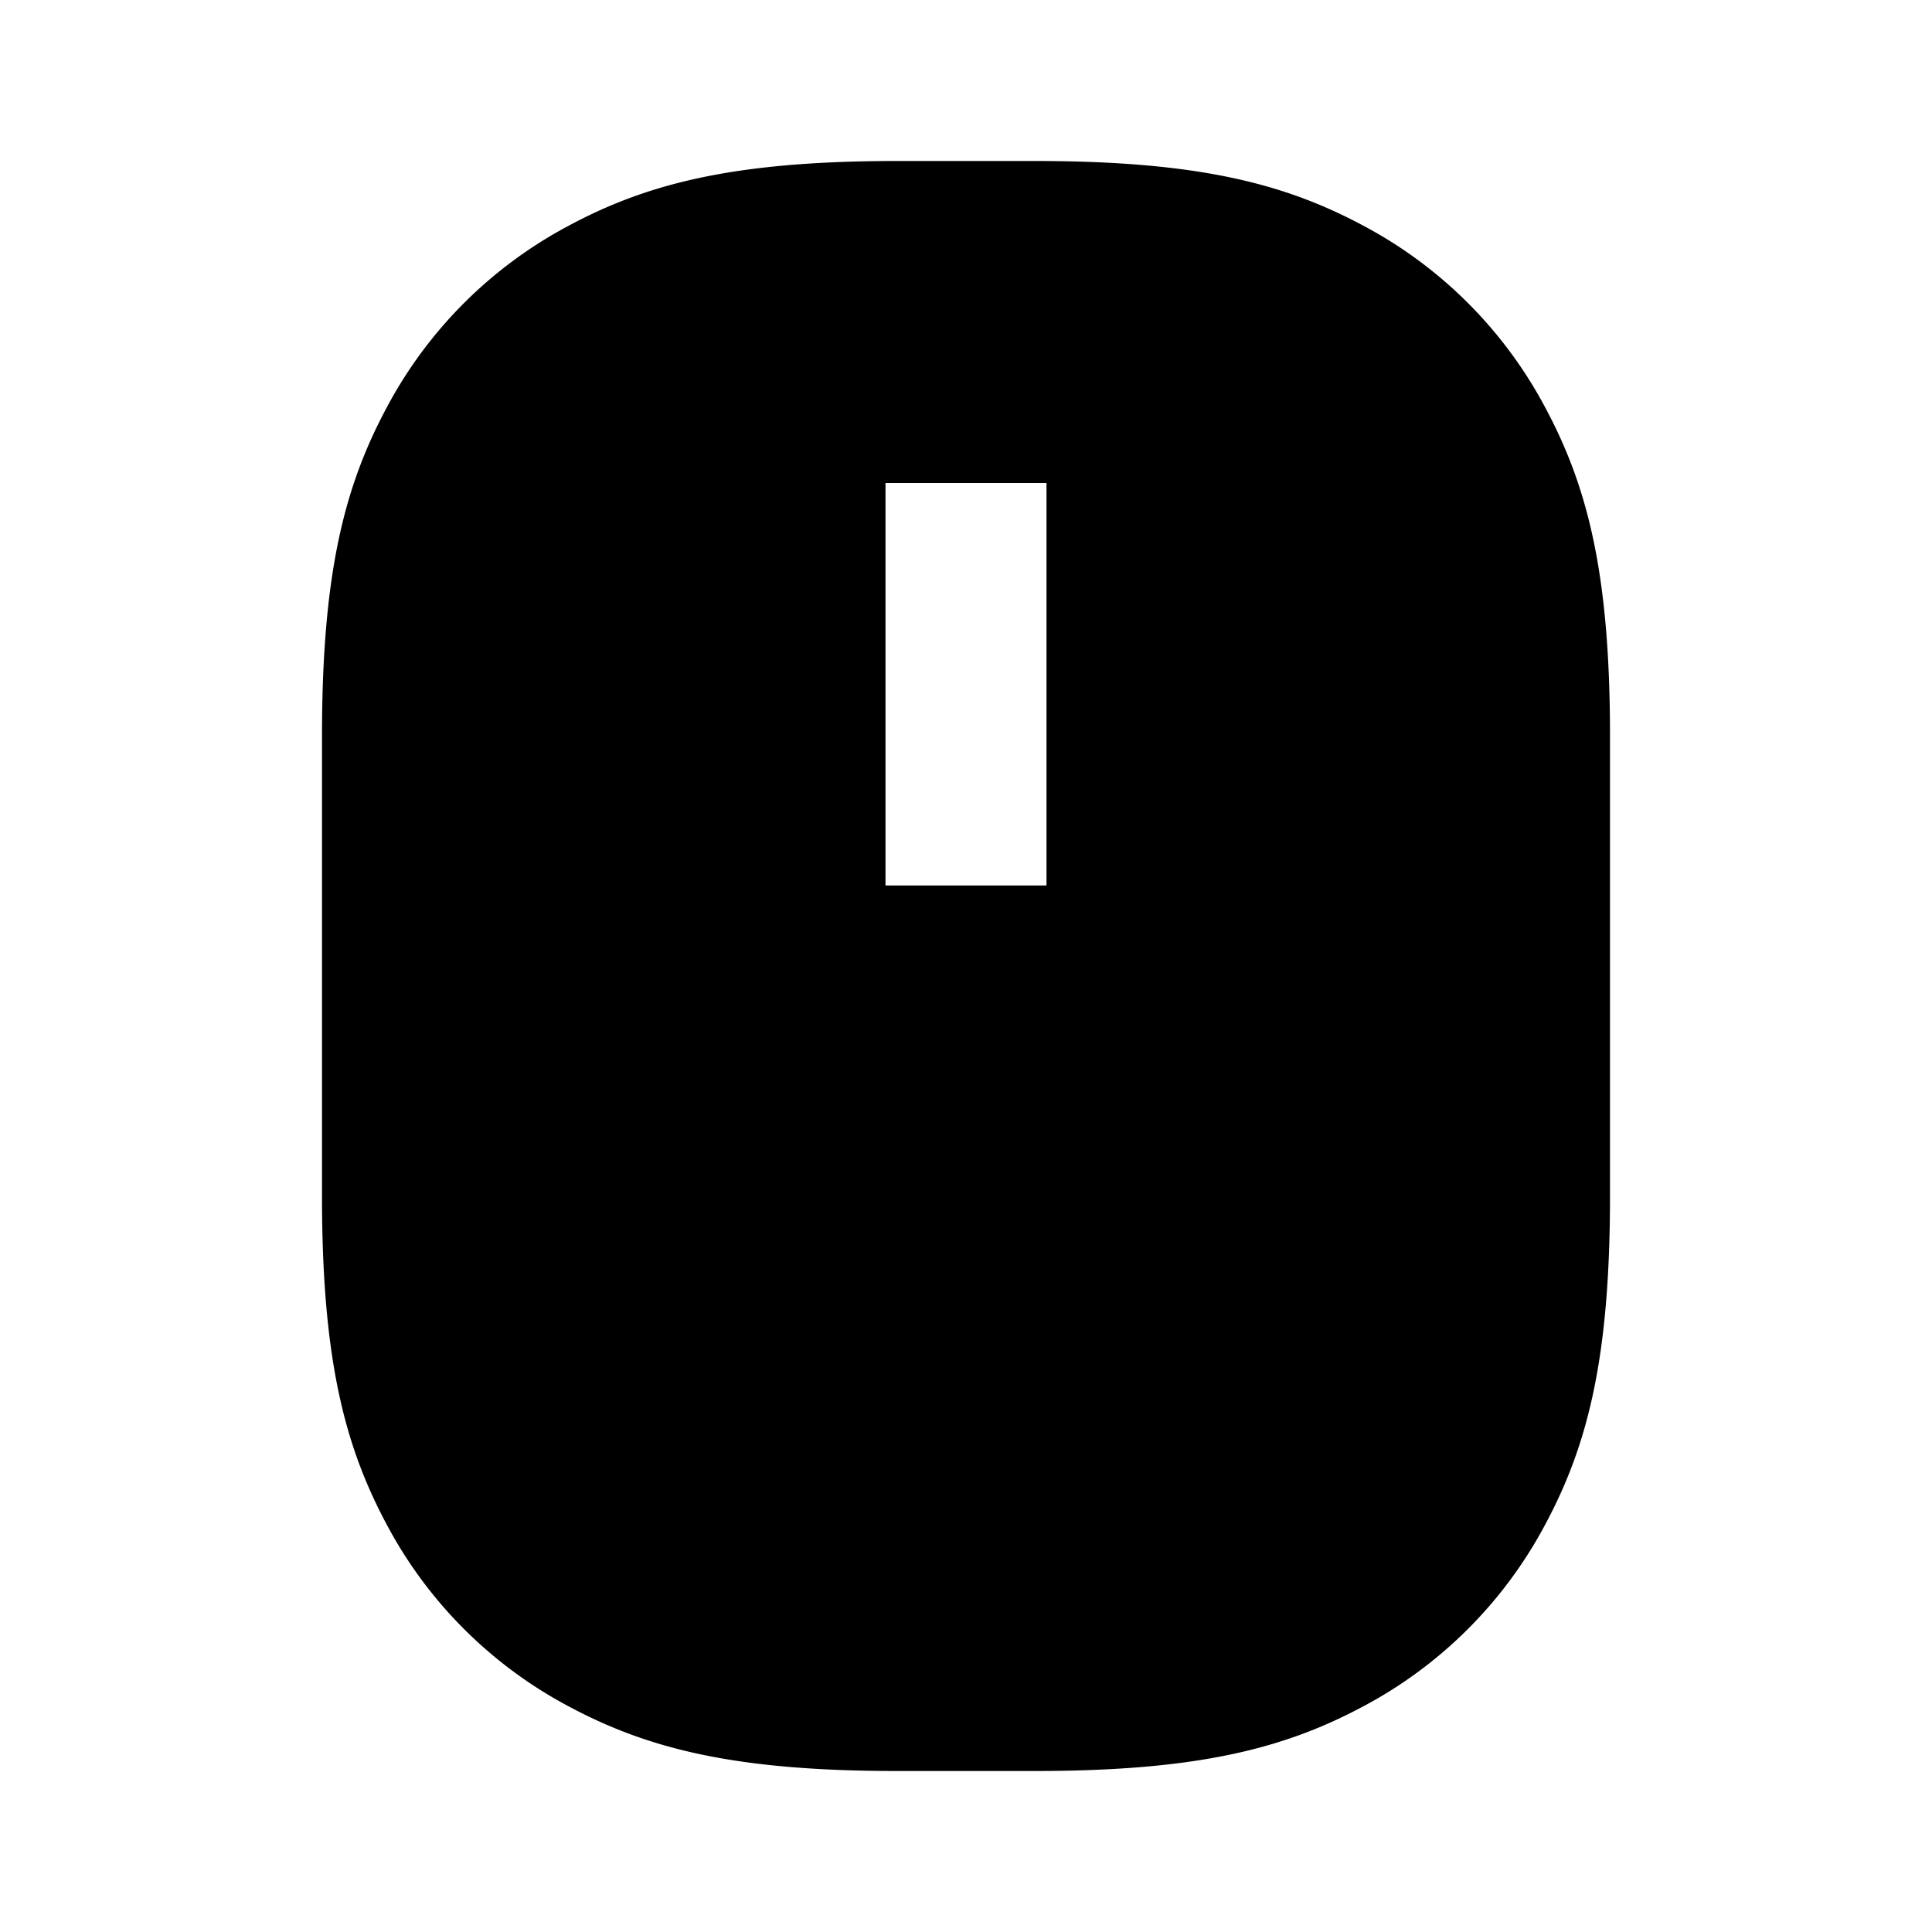 <svg xmlns="http://www.w3.org/2000/svg" viewBox="0 0 24 24">
  <path fill="none" d="M0 0h24v24H0z"/>
  <path d="M11.141 2h1.718c2.014 0 3.094.278 4.072.801a5.452 5.452 0 012.268 2.268c.523.978.801 2.058.801 4.072v5.718c0 2.014-.278 3.094-.801 4.072a5.452 5.452 0 01-2.268 2.268c-.978.523-2.058.801-4.072.801H11.14c-2.014 0-3.094-.278-4.072-.801A5.452 5.452 0 014.8 18.931c-.522-.978-.8-2.058-.8-4.072V9.14c0-2.014.278-3.094.801-4.072A5.452 5.452 0 017.07 2.801C8.047 2.278 9.127 2 11.141 2zM11 6v5h2V6h-2z"/>
</svg>

